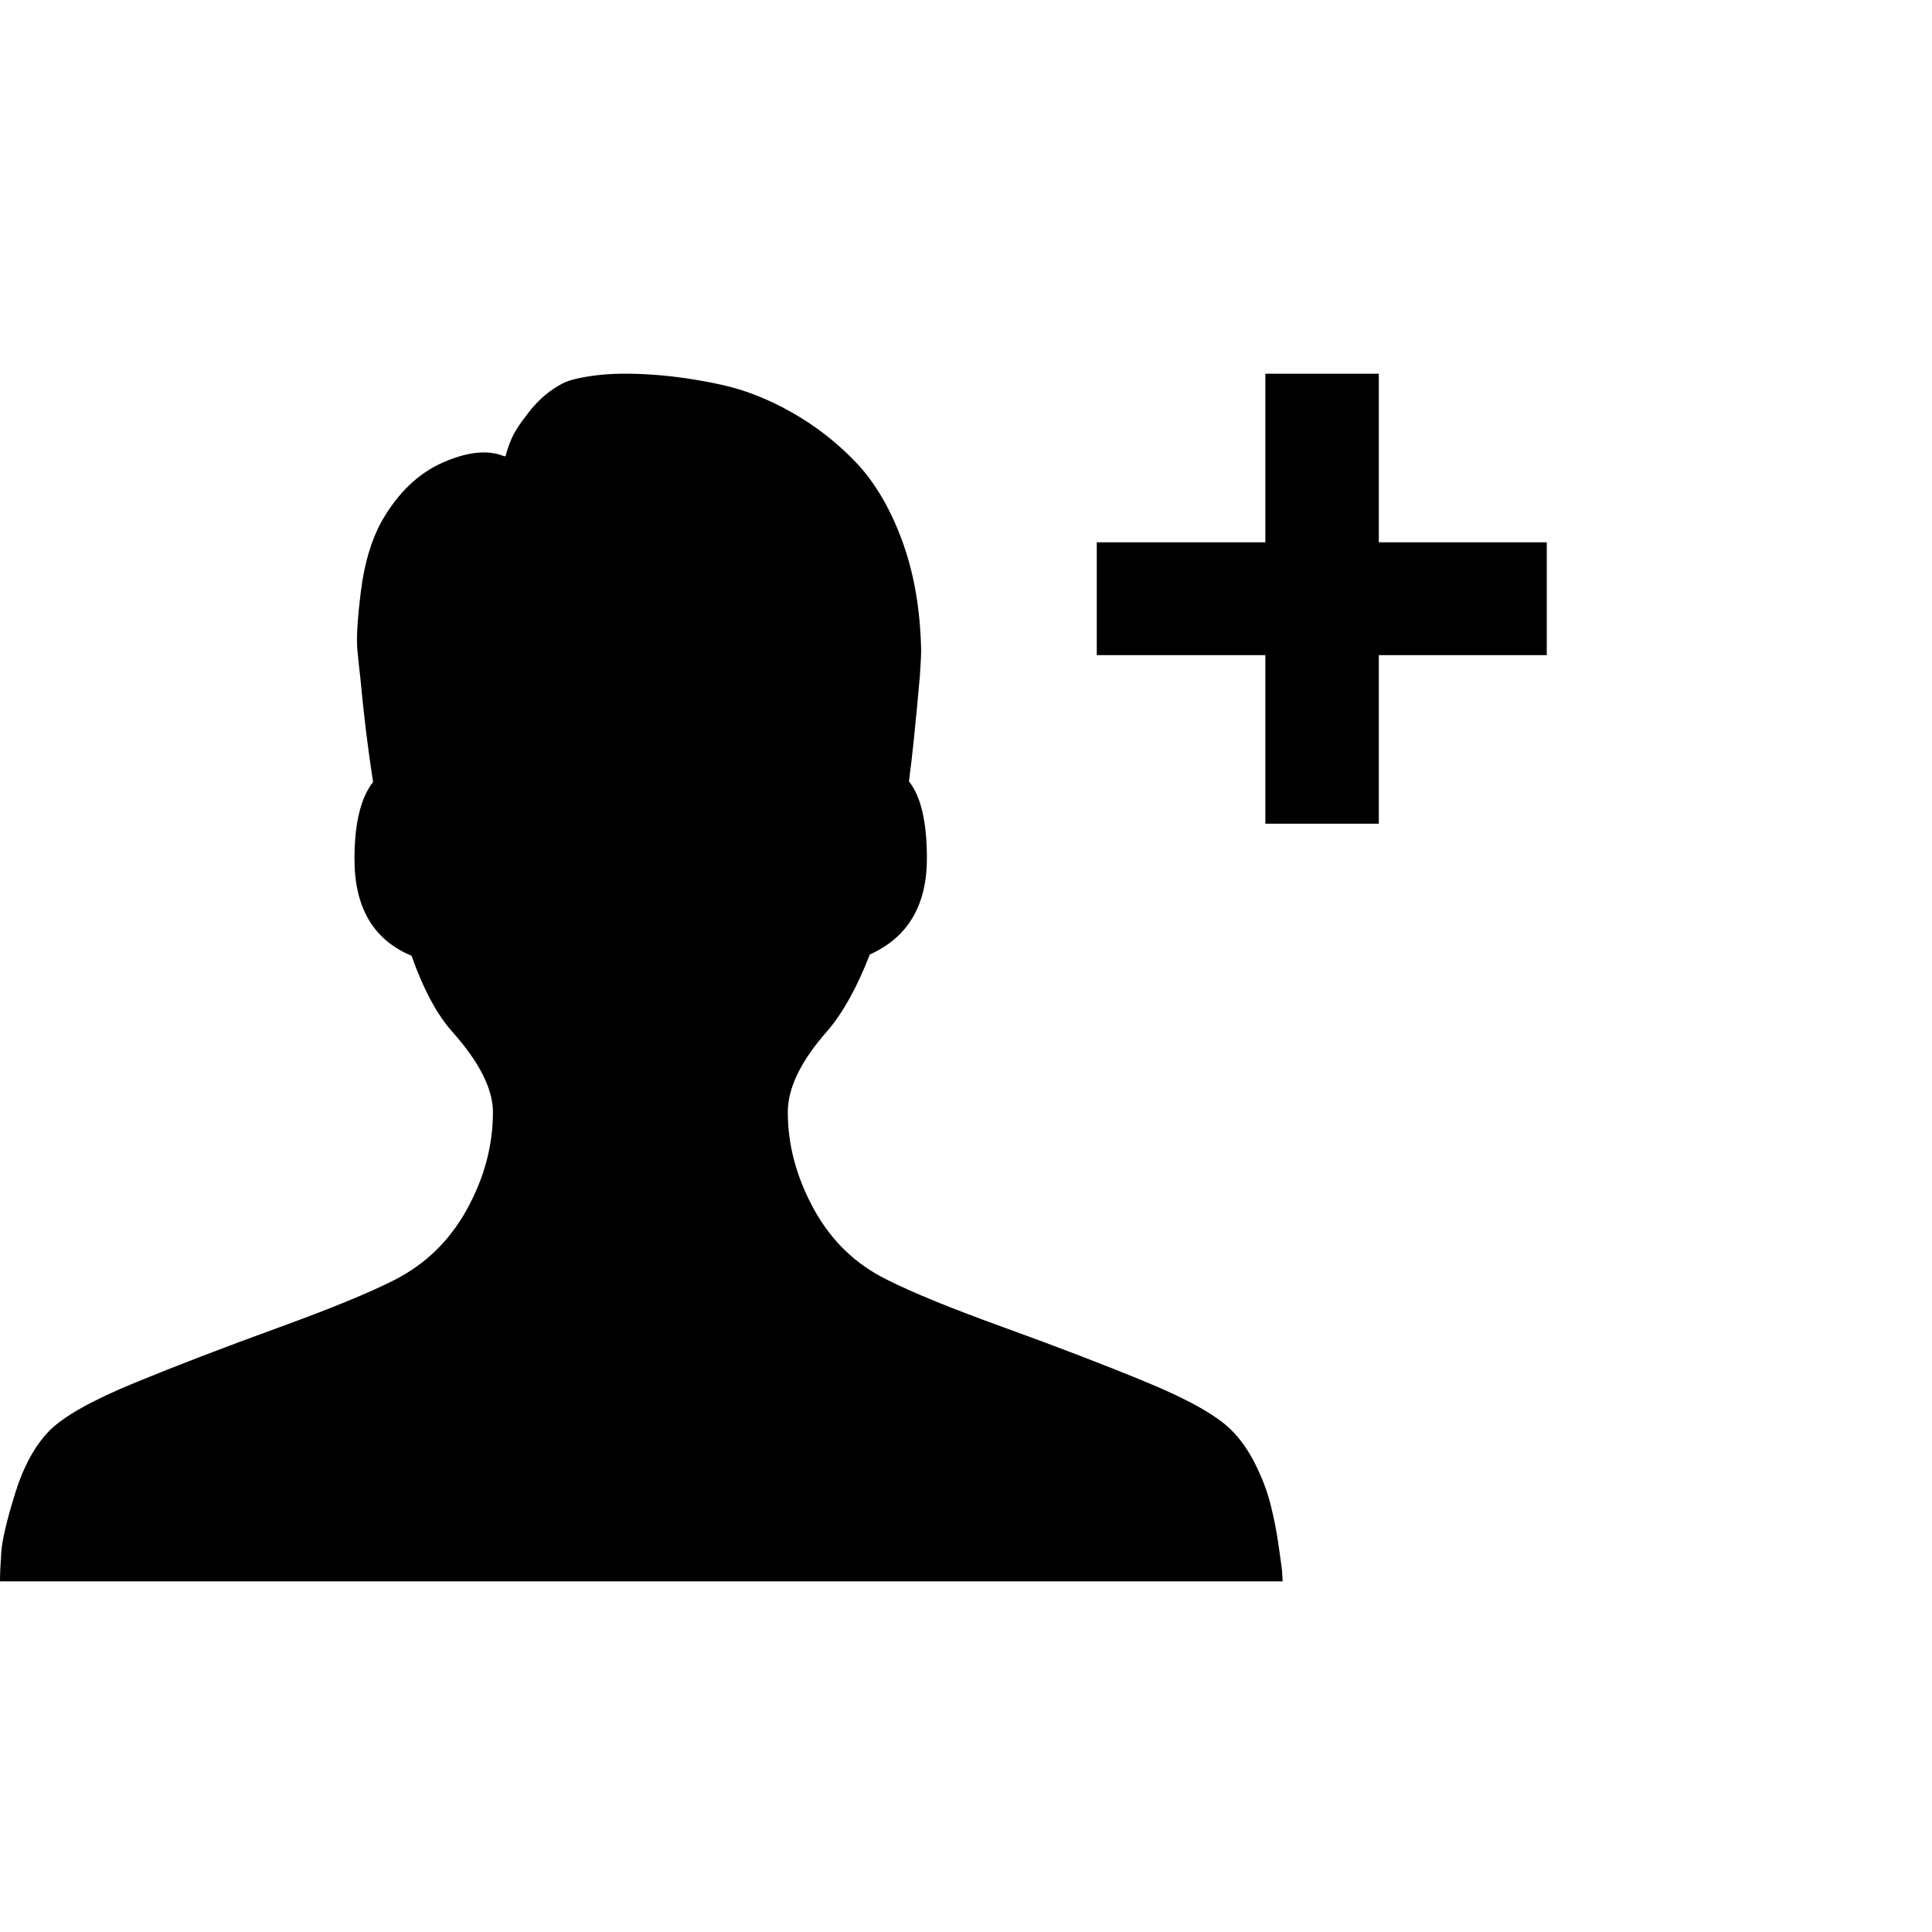 <svg height="150" width="150" viewBox="0 0 3014 2512" xmlns="http://www.w3.org/2000/svg"><path d="M0 2216q0-17 2-45.5t21.5-91.5q19.5-63 53.5-98 34-34 132.5-74.5T432 1821q124-45 183-75 73-37 113.5-110.5T769 1484q0-54-63-125-36-40-64-119-89-37-89-151 0-83 29-120-12-77-20-164-2-16-4.5-42.5t5.5-91q8-64.5 32-108.5 38-67 96-92.5t96-9.5l2-1q2-10 9-26.5t29-44q22-27.5 51-42.5 16-8 52.5-12.5t87.5-1q51 3.5 106.5 15.5t111 43.5Q1291 424 1335 470t72 121.5q28 75.5 30 171.5 0 13-2 41-10 113-17 164 28 35 28 120 0 110-89 150-30 77-66 119-62 70-62 127 0 77 40.5 151t113.5 110q59 30 183.5 75t222.5 85.5q98 40.5 132 74.5 22 22 38 54.5t23.5 63q7.5 30.5 11.5 58t6 43.5l1 17H0zM1711 771V595h263V332h177v263h262v176h-262v263h-177V771h-263z"/></svg>